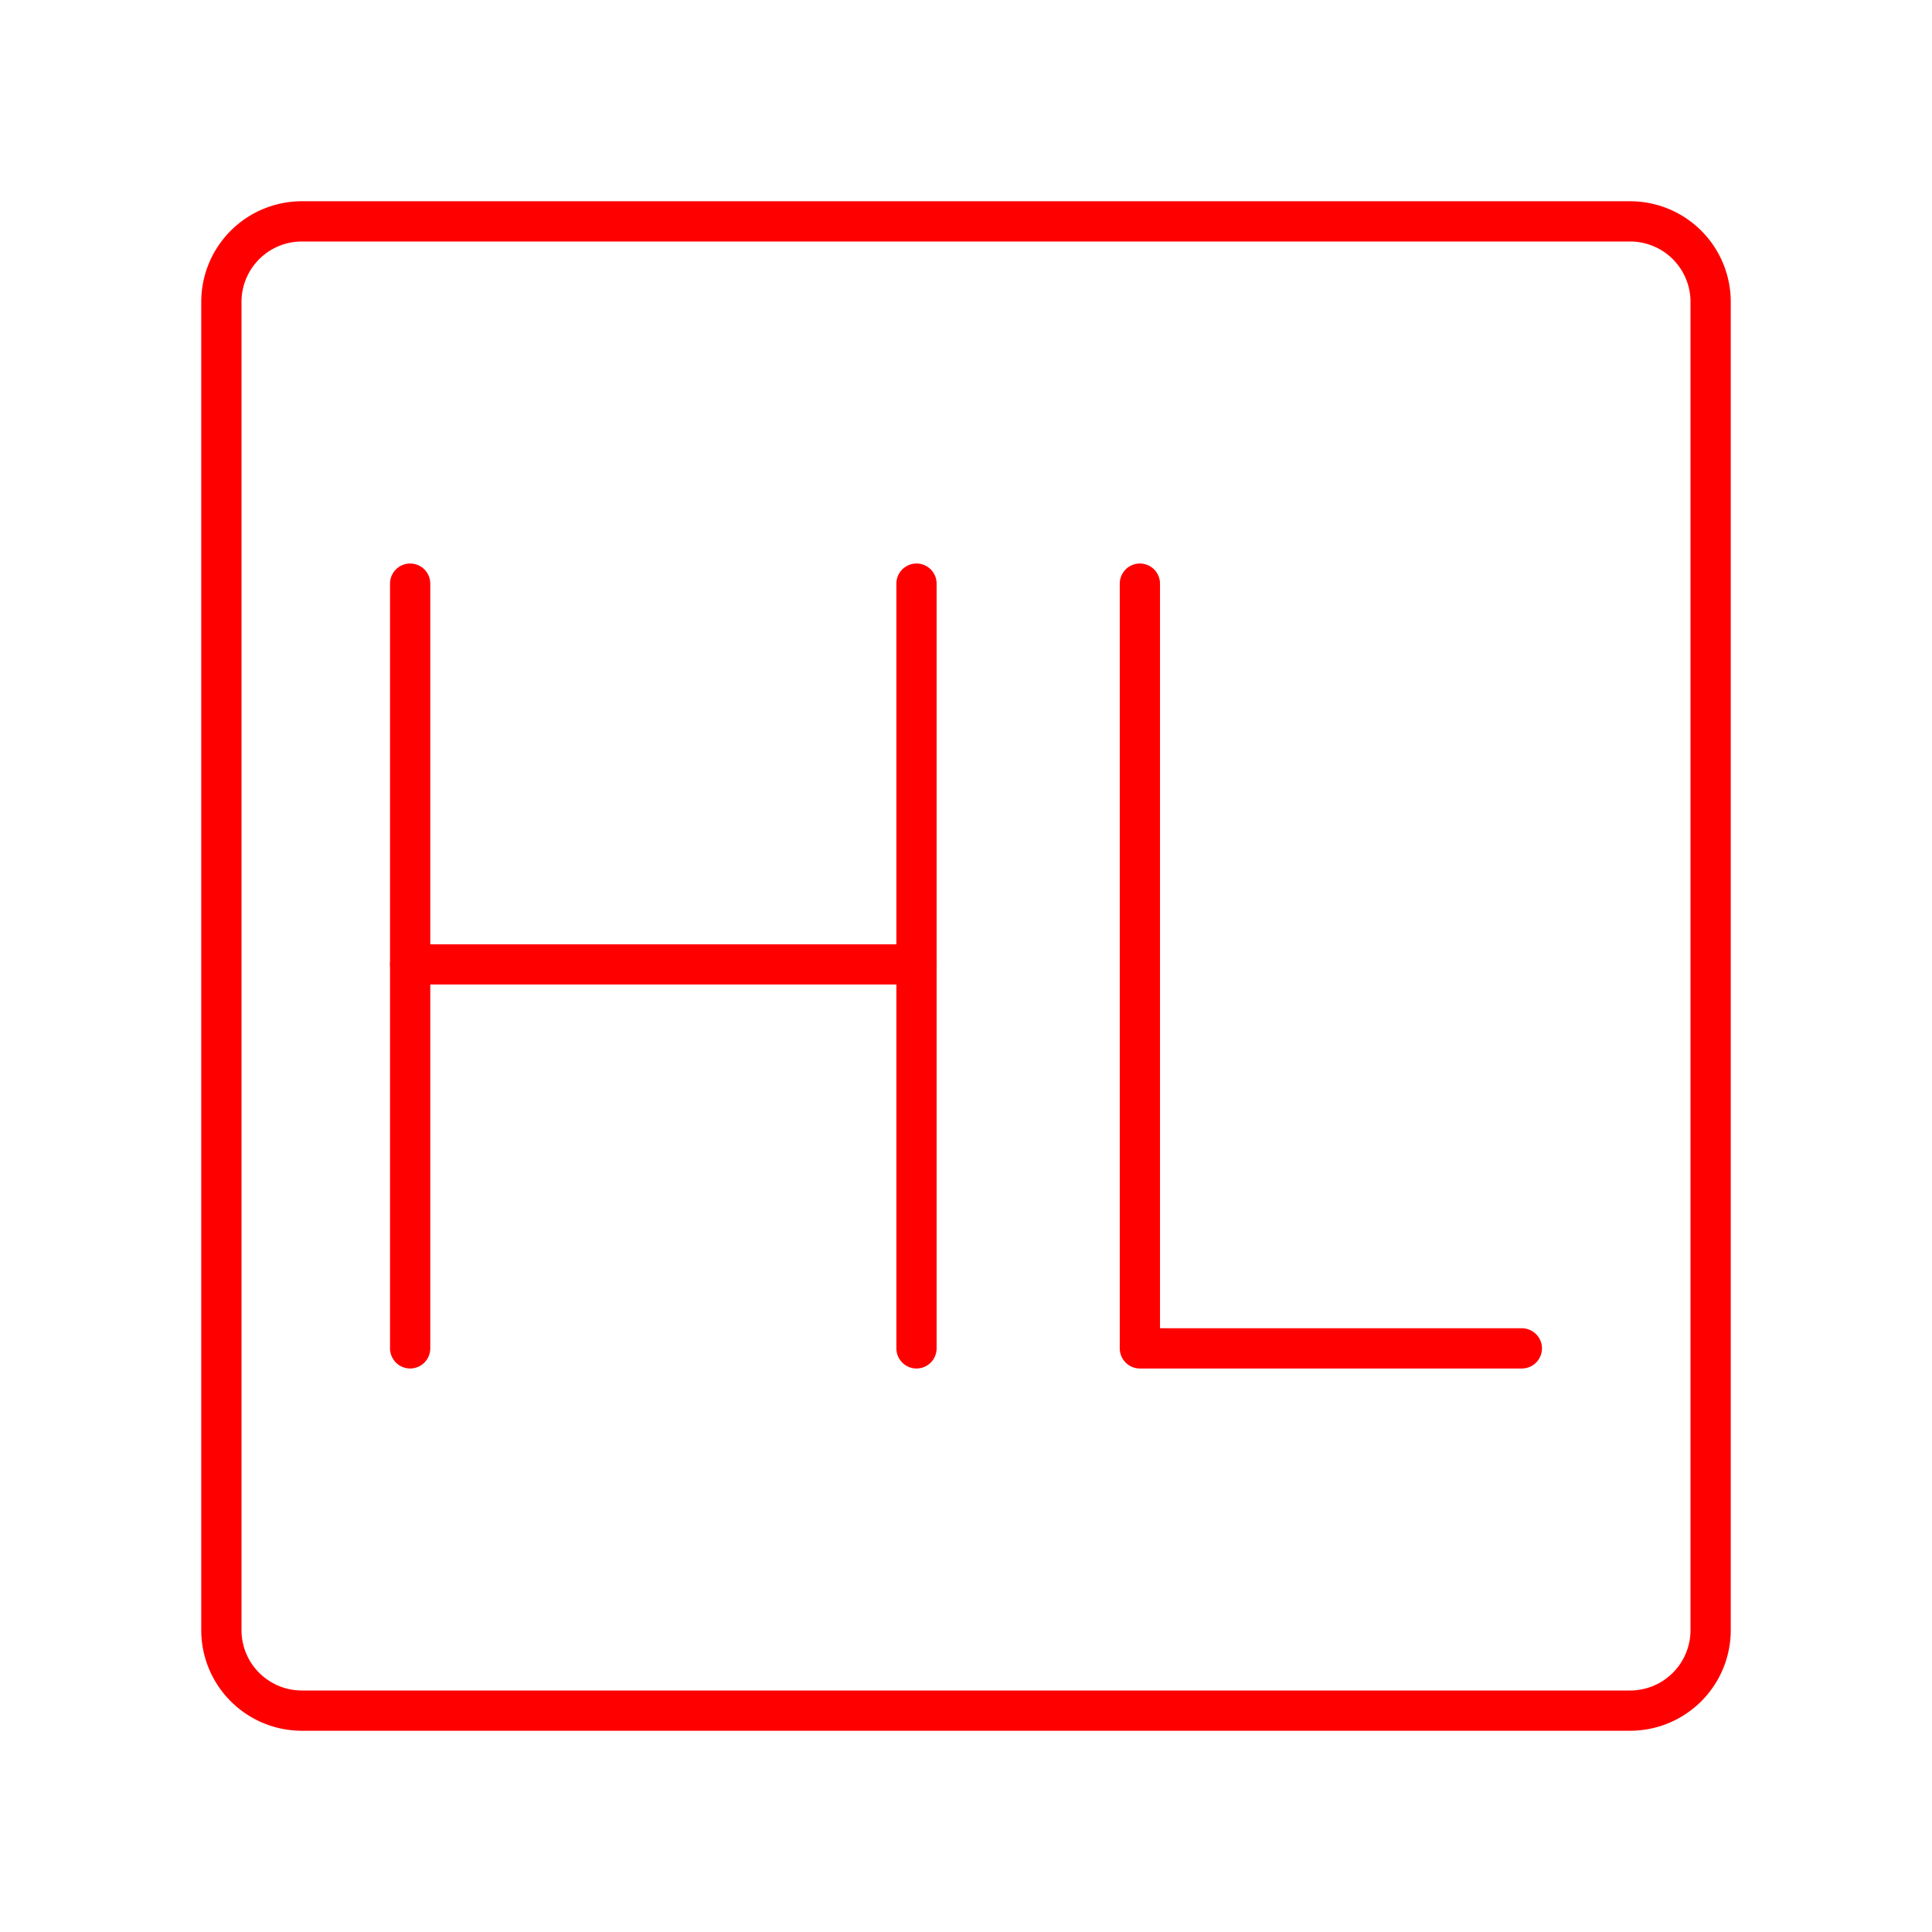 <svg xmlns="http://www.w3.org/2000/svg" viewBox="0 0 48 48"><defs><style>.a{fill:none;stroke:#FF0000;stroke-linecap:round;stroke-linejoin:round;}</style></defs><path class="a" d="M40.5,5.5H7.5a2,2,0,0,0-2,2v33a2,2,0,0,0,2,2h33a2,2,0,0,0,2-2V7.5A2,2,0,0,0,40.5,5.5Z"/><polyline class="a" points="28.32 14.5 28.32 33.5 37.81 33.5"/><line class="a" x1="10.19" y1="14.5" x2="10.19" y2="33.5"/><line class="a" x1="22.77" y1="14.5" x2="22.77" y2="33.5"/><line class="a" x1="10.19" y1="23.96" x2="22.77" y2="23.96"/></svg>
